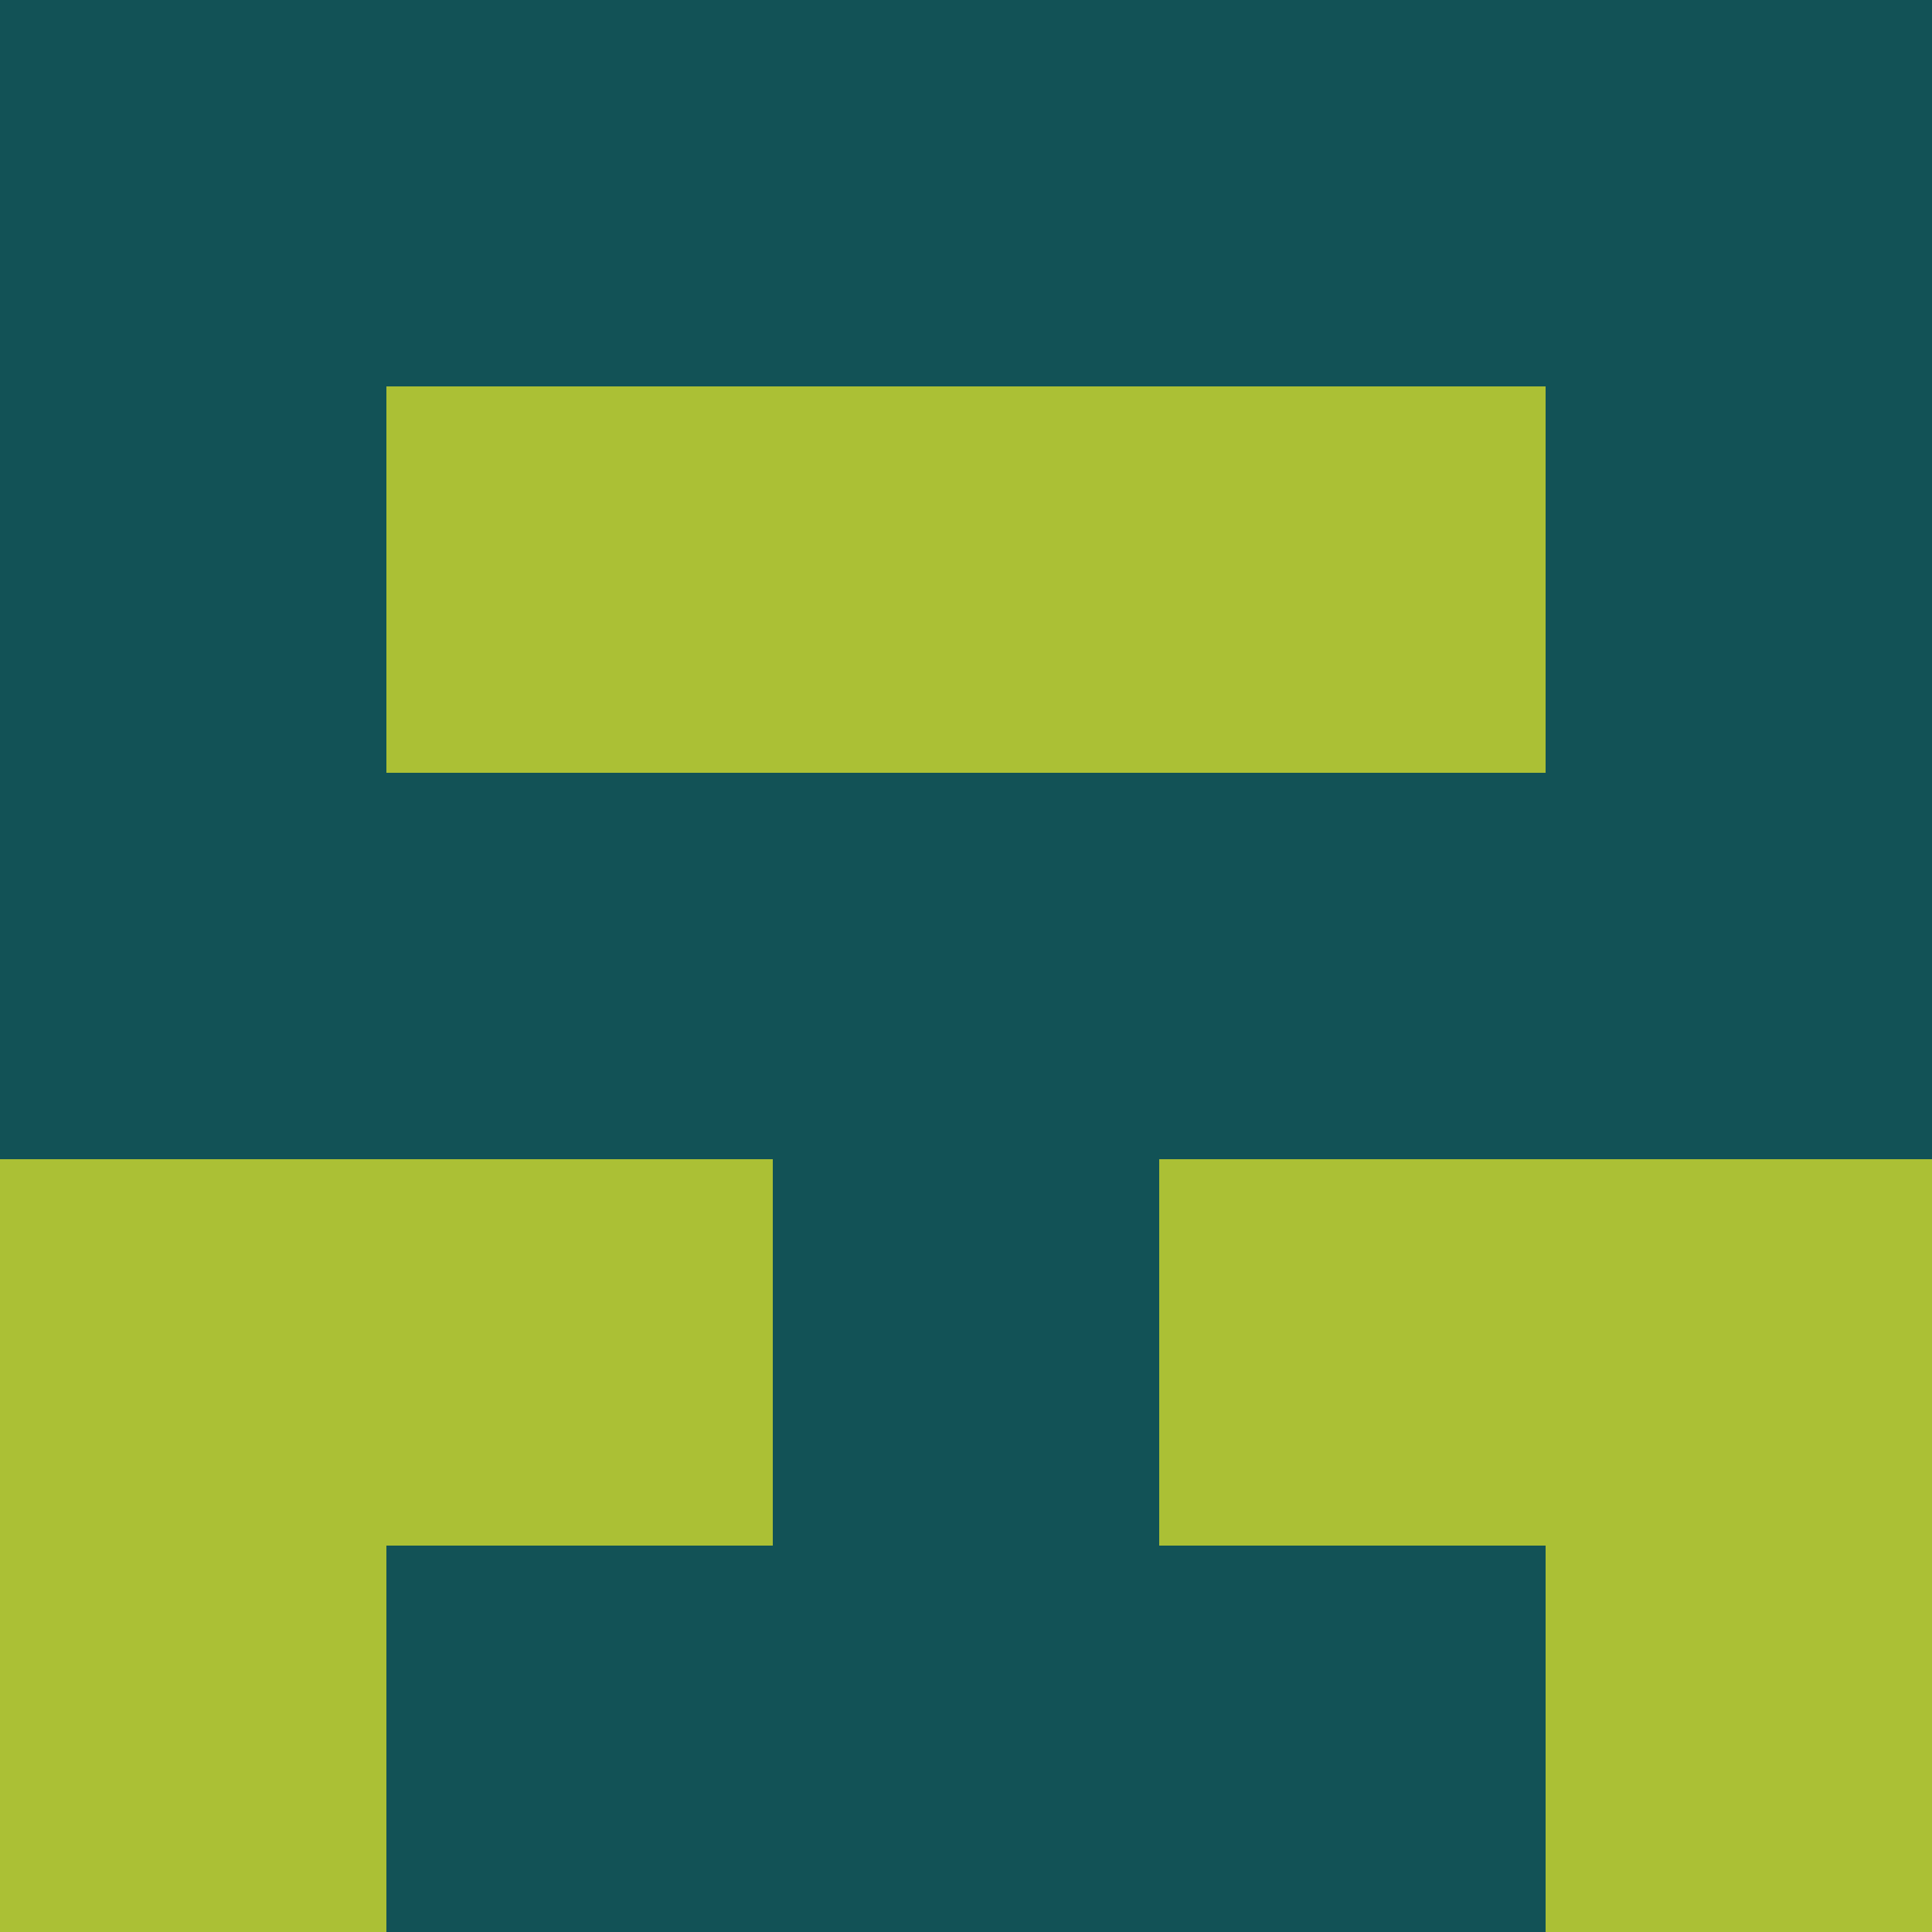 <?xml version="1.0" encoding="utf-8"?>
<!DOCTYPE svg PUBLIC "-//W3C//DTD SVG 20010904//EN"
"http://www.w3.org/TR/2001/REC-SVG-20010904/DTD/svg10.dtd">
<svg viewBox="0 0 5 5" height="100" width="100" xml:lang="fr"
     xmlns="http://www.w3.org/2000/svg"
     xmlns:xlink="http://www.w3.org/1999/xlink">
                        <rect x="0" y="0" height="1" width="1" fill="#125256"/>
                    <rect x="4" y="0" height="1" width="1" fill="#125256"/>
                    <rect x="1" y="0" height="1" width="1" fill="#125256"/>
                    <rect x="3" y="0" height="1" width="1" fill="#125256"/>
                    <rect x="2" y="0" height="1" width="1" fill="#125256"/>
                                <rect x="0" y="1" height="1" width="1" fill="#125256"/>
                    <rect x="4" y="1" height="1" width="1" fill="#125256"/>
                    <rect x="1" y="1" height="1" width="1" fill="#ABC035"/>
                    <rect x="3" y="1" height="1" width="1" fill="#ABC035"/>
                    <rect x="2" y="1" height="1" width="1" fill="#ABC035"/>
                                <rect x="0" y="2" height="1" width="1" fill="#125256"/>
                    <rect x="4" y="2" height="1" width="1" fill="#125256"/>
                    <rect x="1" y="2" height="1" width="1" fill="#125256"/>
                    <rect x="3" y="2" height="1" width="1" fill="#125256"/>
                    <rect x="2" y="2" height="1" width="1" fill="#125256"/>
                                <rect x="0" y="3" height="1" width="1" fill="#ABC035"/>
                    <rect x="4" y="3" height="1" width="1" fill="#ABC035"/>
                    <rect x="1" y="3" height="1" width="1" fill="#ABC035"/>
                    <rect x="3" y="3" height="1" width="1" fill="#ABC035"/>
                    <rect x="2" y="3" height="1" width="1" fill="#125256"/>
                                <rect x="0" y="4" height="1" width="1" fill="#ABC035"/>
                    <rect x="4" y="4" height="1" width="1" fill="#ABC035"/>
                    <rect x="1" y="4" height="1" width="1" fill="#125256"/>
                    <rect x="3" y="4" height="1" width="1" fill="#125256"/>
                    <rect x="2" y="4" height="1" width="1" fill="#125256"/>
            </svg>